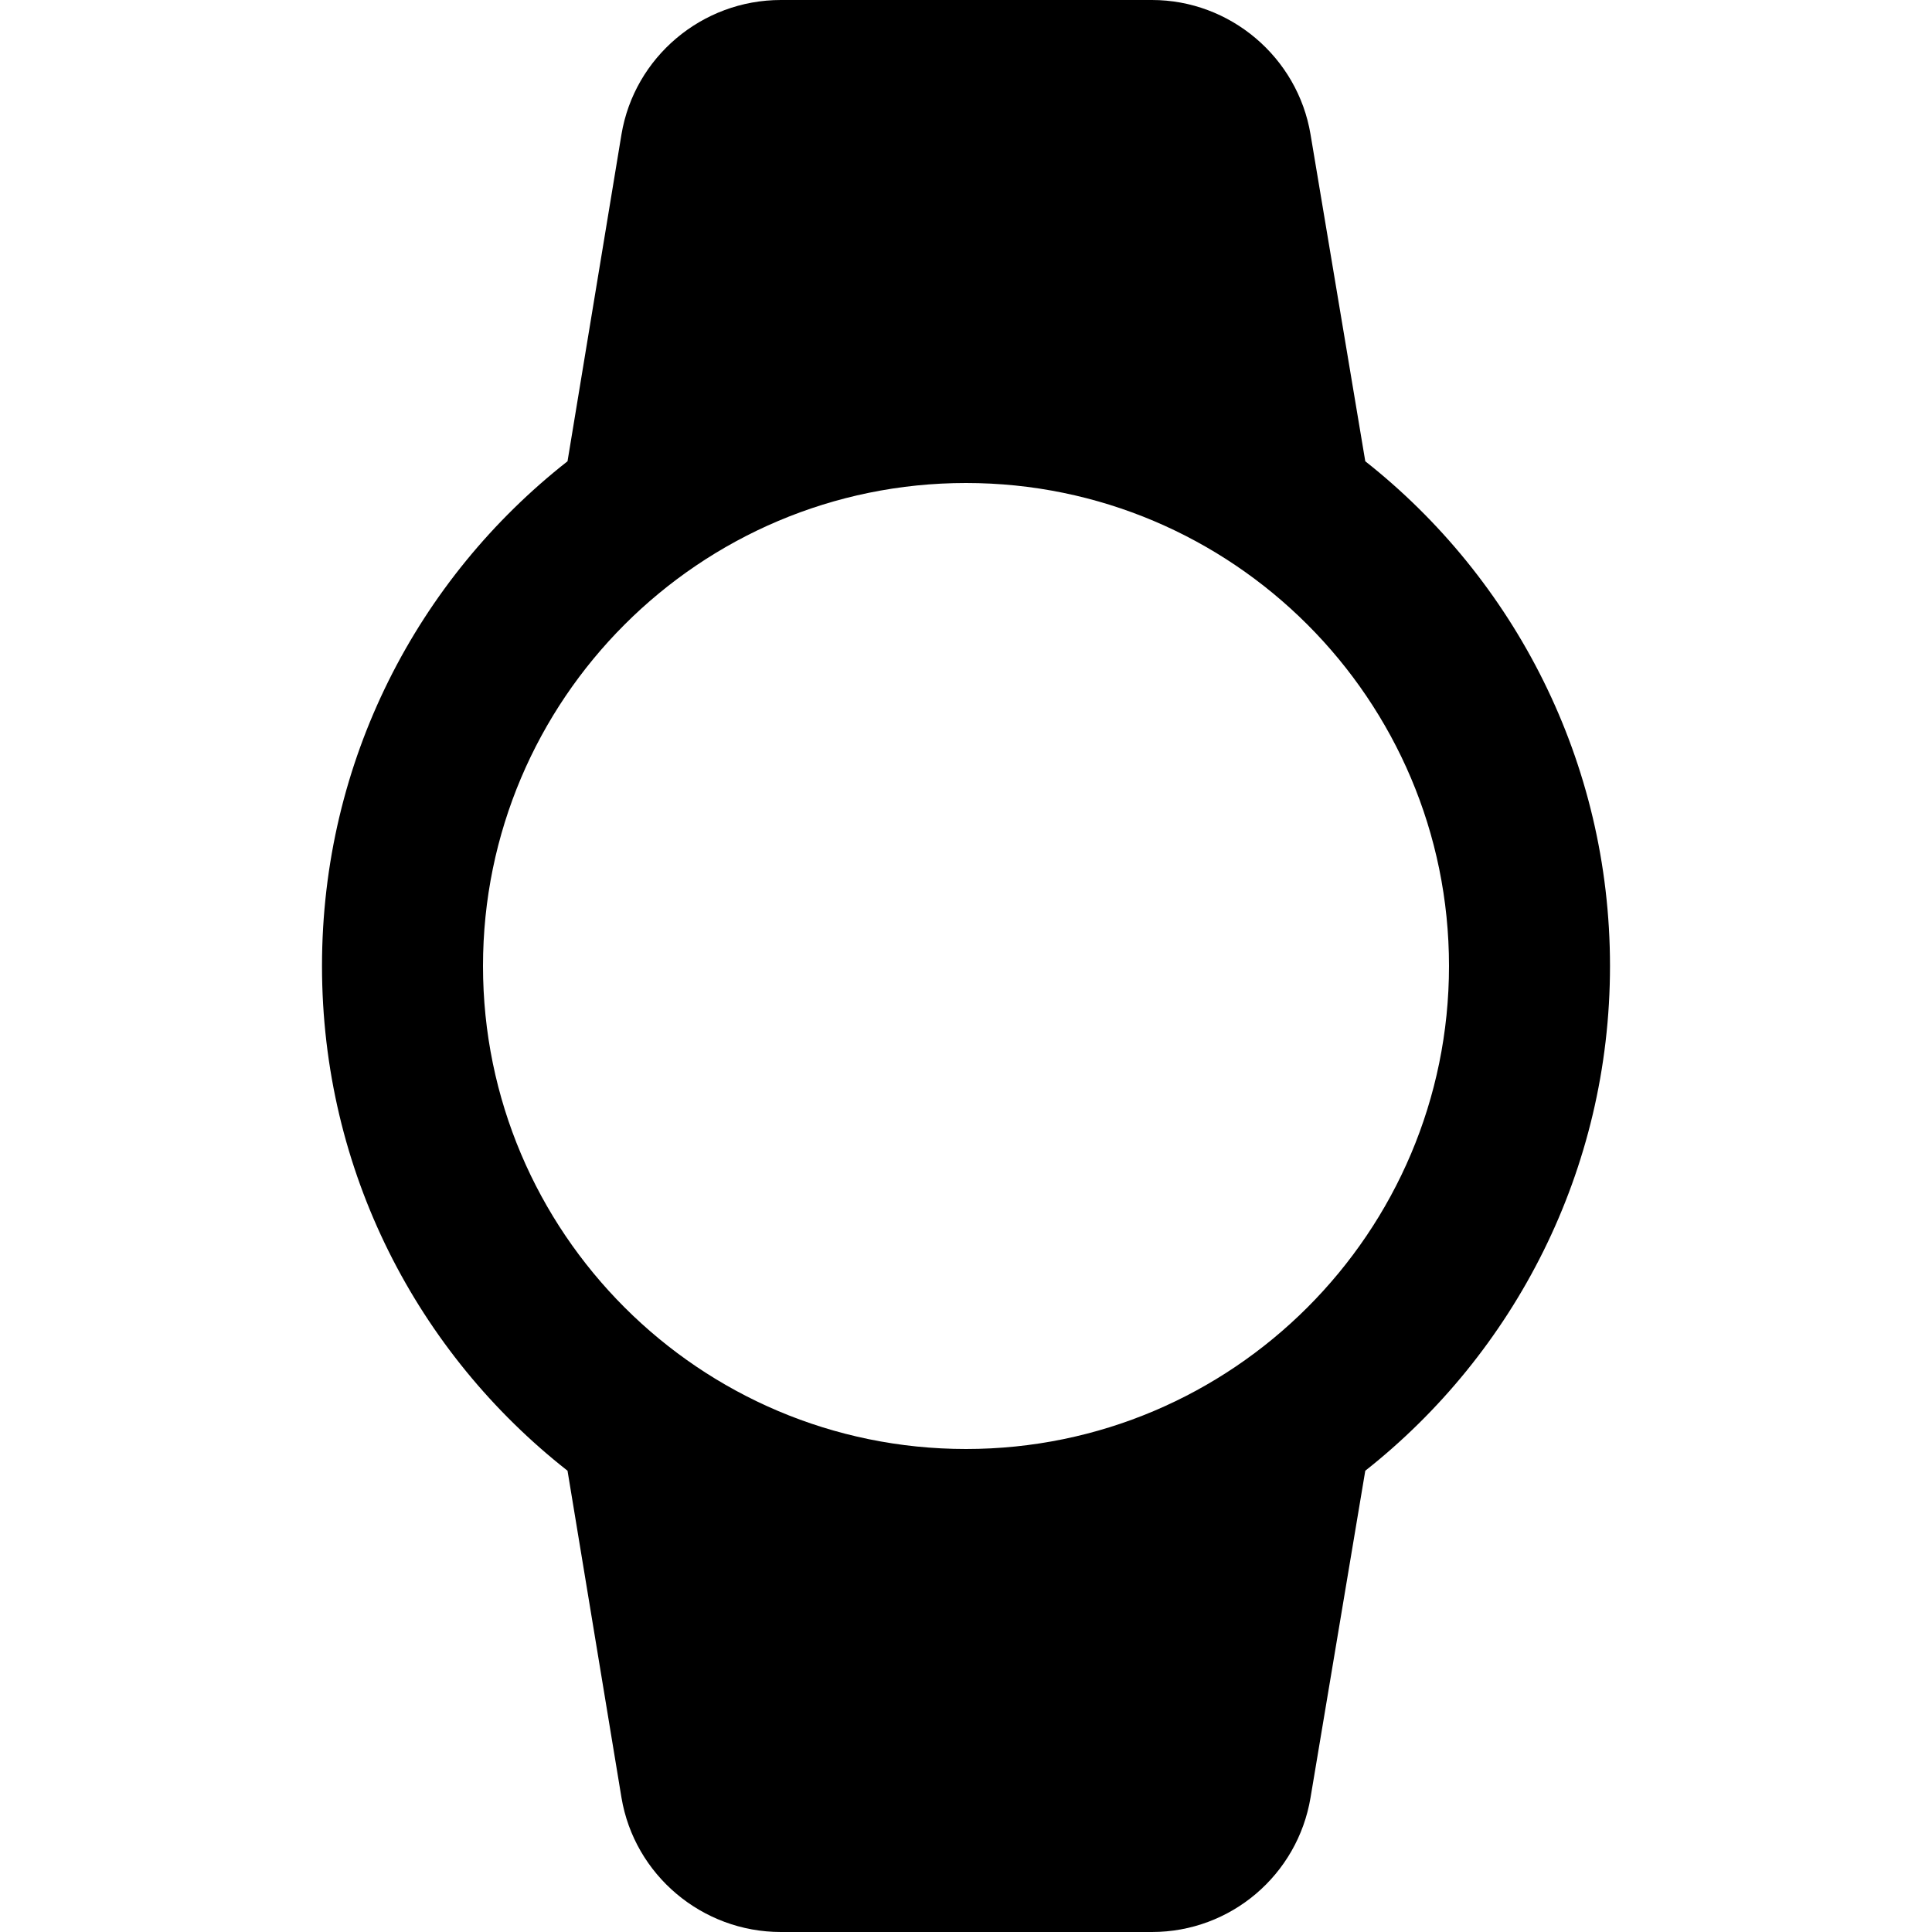  <svg version="1.1" xmlns="http://www.w3.org/2000/svg" width="24" height="24" viewBox="0 0 24 24" id="WatchRoundedIcon">
  <path d="M20 12c0-2.54-1.19-4.81-3.04-6.27l-.68-4.06C16.12.71 15.28 0 14.31 0H9.7c-.98 0-1.82.71-1.98 1.67l-.67 4.06C5.19 7.19 4 9.45 4 12s1.19 4.81 3.05 6.27l.67 4.06c.16.96 1 1.67 1.98 1.67h4.61c.98 0 1.81-.71 1.97-1.67l.68-4.06C18.81 16.81 20 14.54 20 12zM6 12c0-3.31 2.69-6 6-6s6 2.69 6 6-2.69 6-6 6-6-2.69-6-6z" ></path>
</svg>
